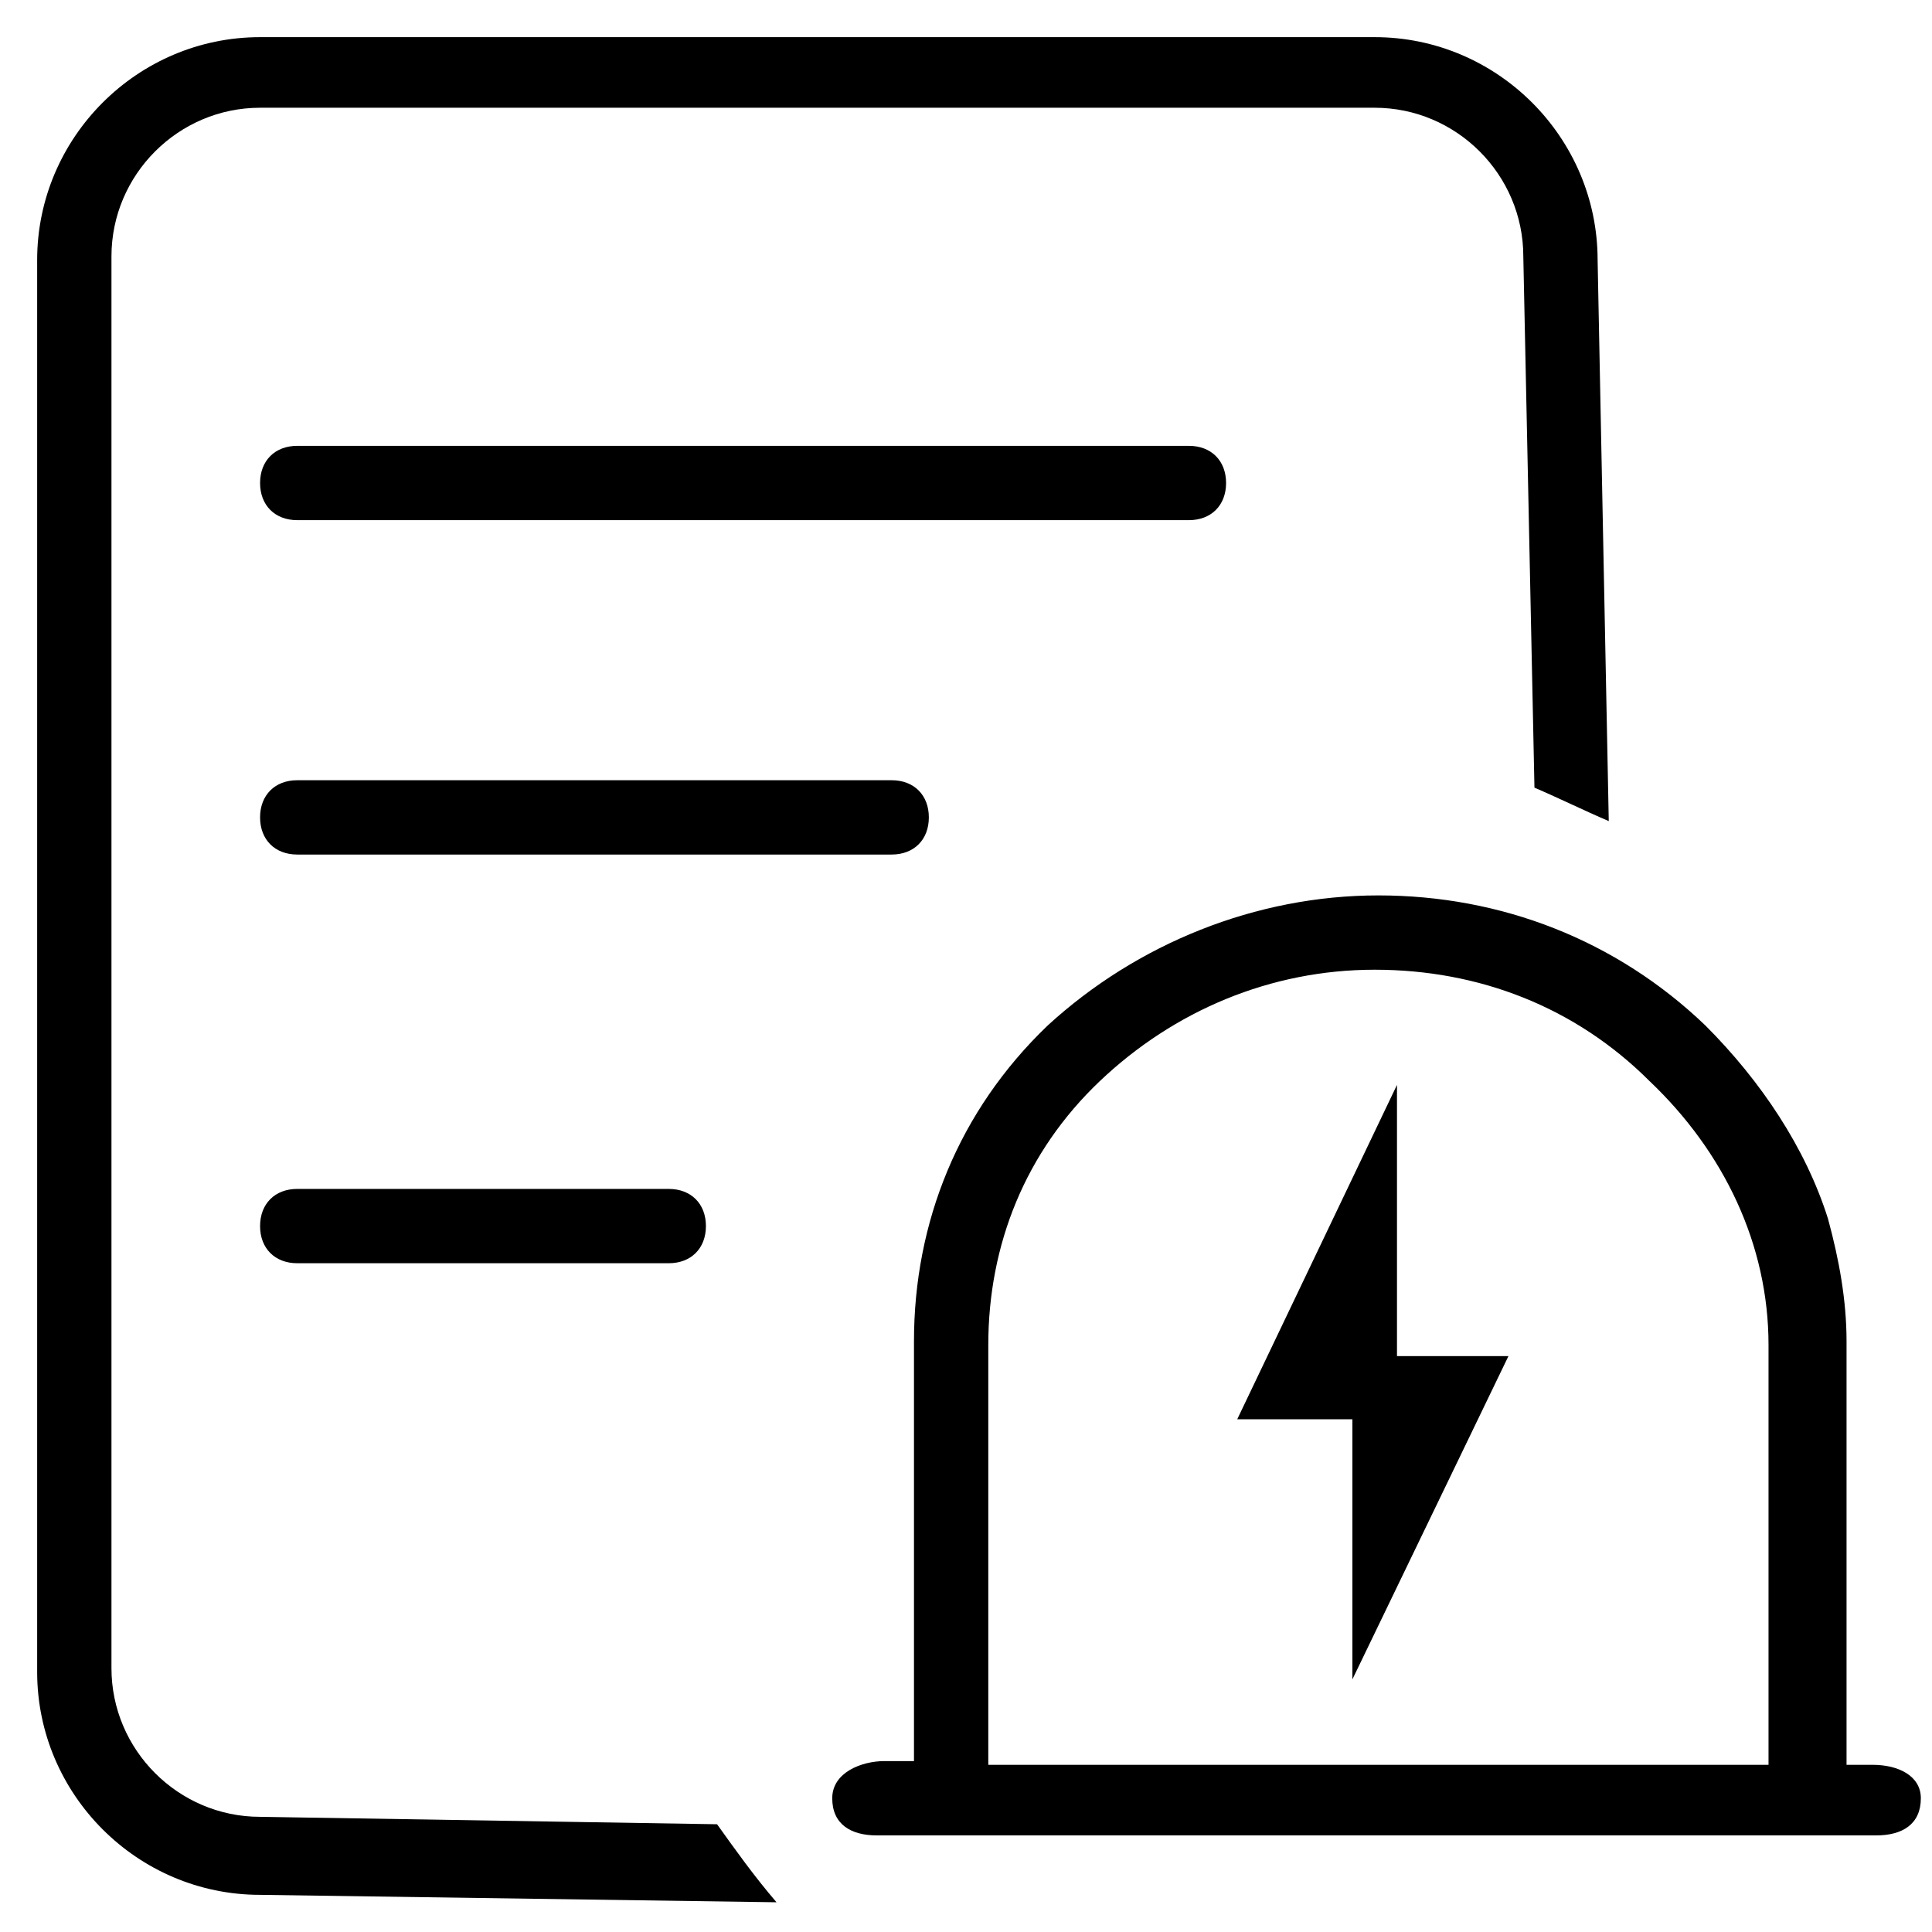 <?xml version="1.0" standalone="no"?><!DOCTYPE svg PUBLIC "-//W3C//DTD SVG 1.1//EN" "http://www.w3.org/Graphics/SVG/1.1/DTD/svg11.dtd"><svg t="1583466637345" class="icon" viewBox="0 0 1024 1024" version="1.1" xmlns="http://www.w3.org/2000/svg" p-id="3530" xmlns:xlink="http://www.w3.org/1999/xlink" width="200" height="200"><defs><style type="text/css"></style></defs><path d="M992.492 935.385h-13.785V710.892c0-21.662-3.938-43.323-9.846-64.985-11.815-37.415-35.446-72.862-64.985-102.4-47.262-45.292-108.308-68.923-173.292-68.923-64.985 0-128 25.6-175.262 68.923-47.262 45.292-70.892 104.369-70.892 167.385v222.523h-15.754c-11.815 0-27.569 5.908-27.569 19.692s9.846 19.692 23.631 19.692h529.723c13.785 0 23.631-5.908 23.631-19.692 0-11.815-11.815-17.723-25.6-17.723z m-468.677 0V712.862c0-53.169 19.692-102.4 59.077-139.815 39.385-37.415 90.585-59.077 145.723-59.077s106.338 19.692 145.723 59.077c39.385 37.415 63.015 86.646 63.015 139.815v222.523h-413.538z" p-id="3531"></path><path d="M740.431 718.769h59.077l-82.708 171.323v-137.846h-61.046l84.677-177.231zM157.538 630.154h196.923c11.815 0 19.692 7.877 19.692 19.692s-7.877 19.692-19.692 19.692H157.538c-11.815 0-19.692-7.877-19.692-19.692s7.877-19.692 19.692-19.692zM137.846 256c0-11.815 7.877-19.692 19.692-19.692h472.615c11.815 0 19.692 7.877 19.692 19.692s-7.877 19.692-19.692 19.692H157.538c-11.815 0-19.692-7.877-19.692-19.692zM472.615 452.923H157.538c-11.815 0-19.692-7.877-19.692-19.692s7.877-19.692 19.692-19.692h315.077c11.815 0 19.692 7.877 19.692 19.692s-7.877 19.692-19.692 19.692z" p-id="3532"></path><path d="M807.385 135.877c0-43.323-35.446-78.769-78.769-78.769H137.846c-43.323 0-78.769 35.446-78.769 78.769v748.308c0 43.323 35.446 78.769 78.769 78.769l242.215 3.938c9.846 13.785 19.692 27.569 31.508 41.354L137.846 1004.308c-64.985 0-118.154-53.169-118.154-118.154V137.846c0-64.985 53.169-118.154 118.154-118.154h590.769c64.985 0 118.154 53.169 118.154 118.154l5.908 297.354c-13.785-5.908-25.6-11.815-39.385-17.723L807.385 135.877z" p-id="3533"></path></svg>